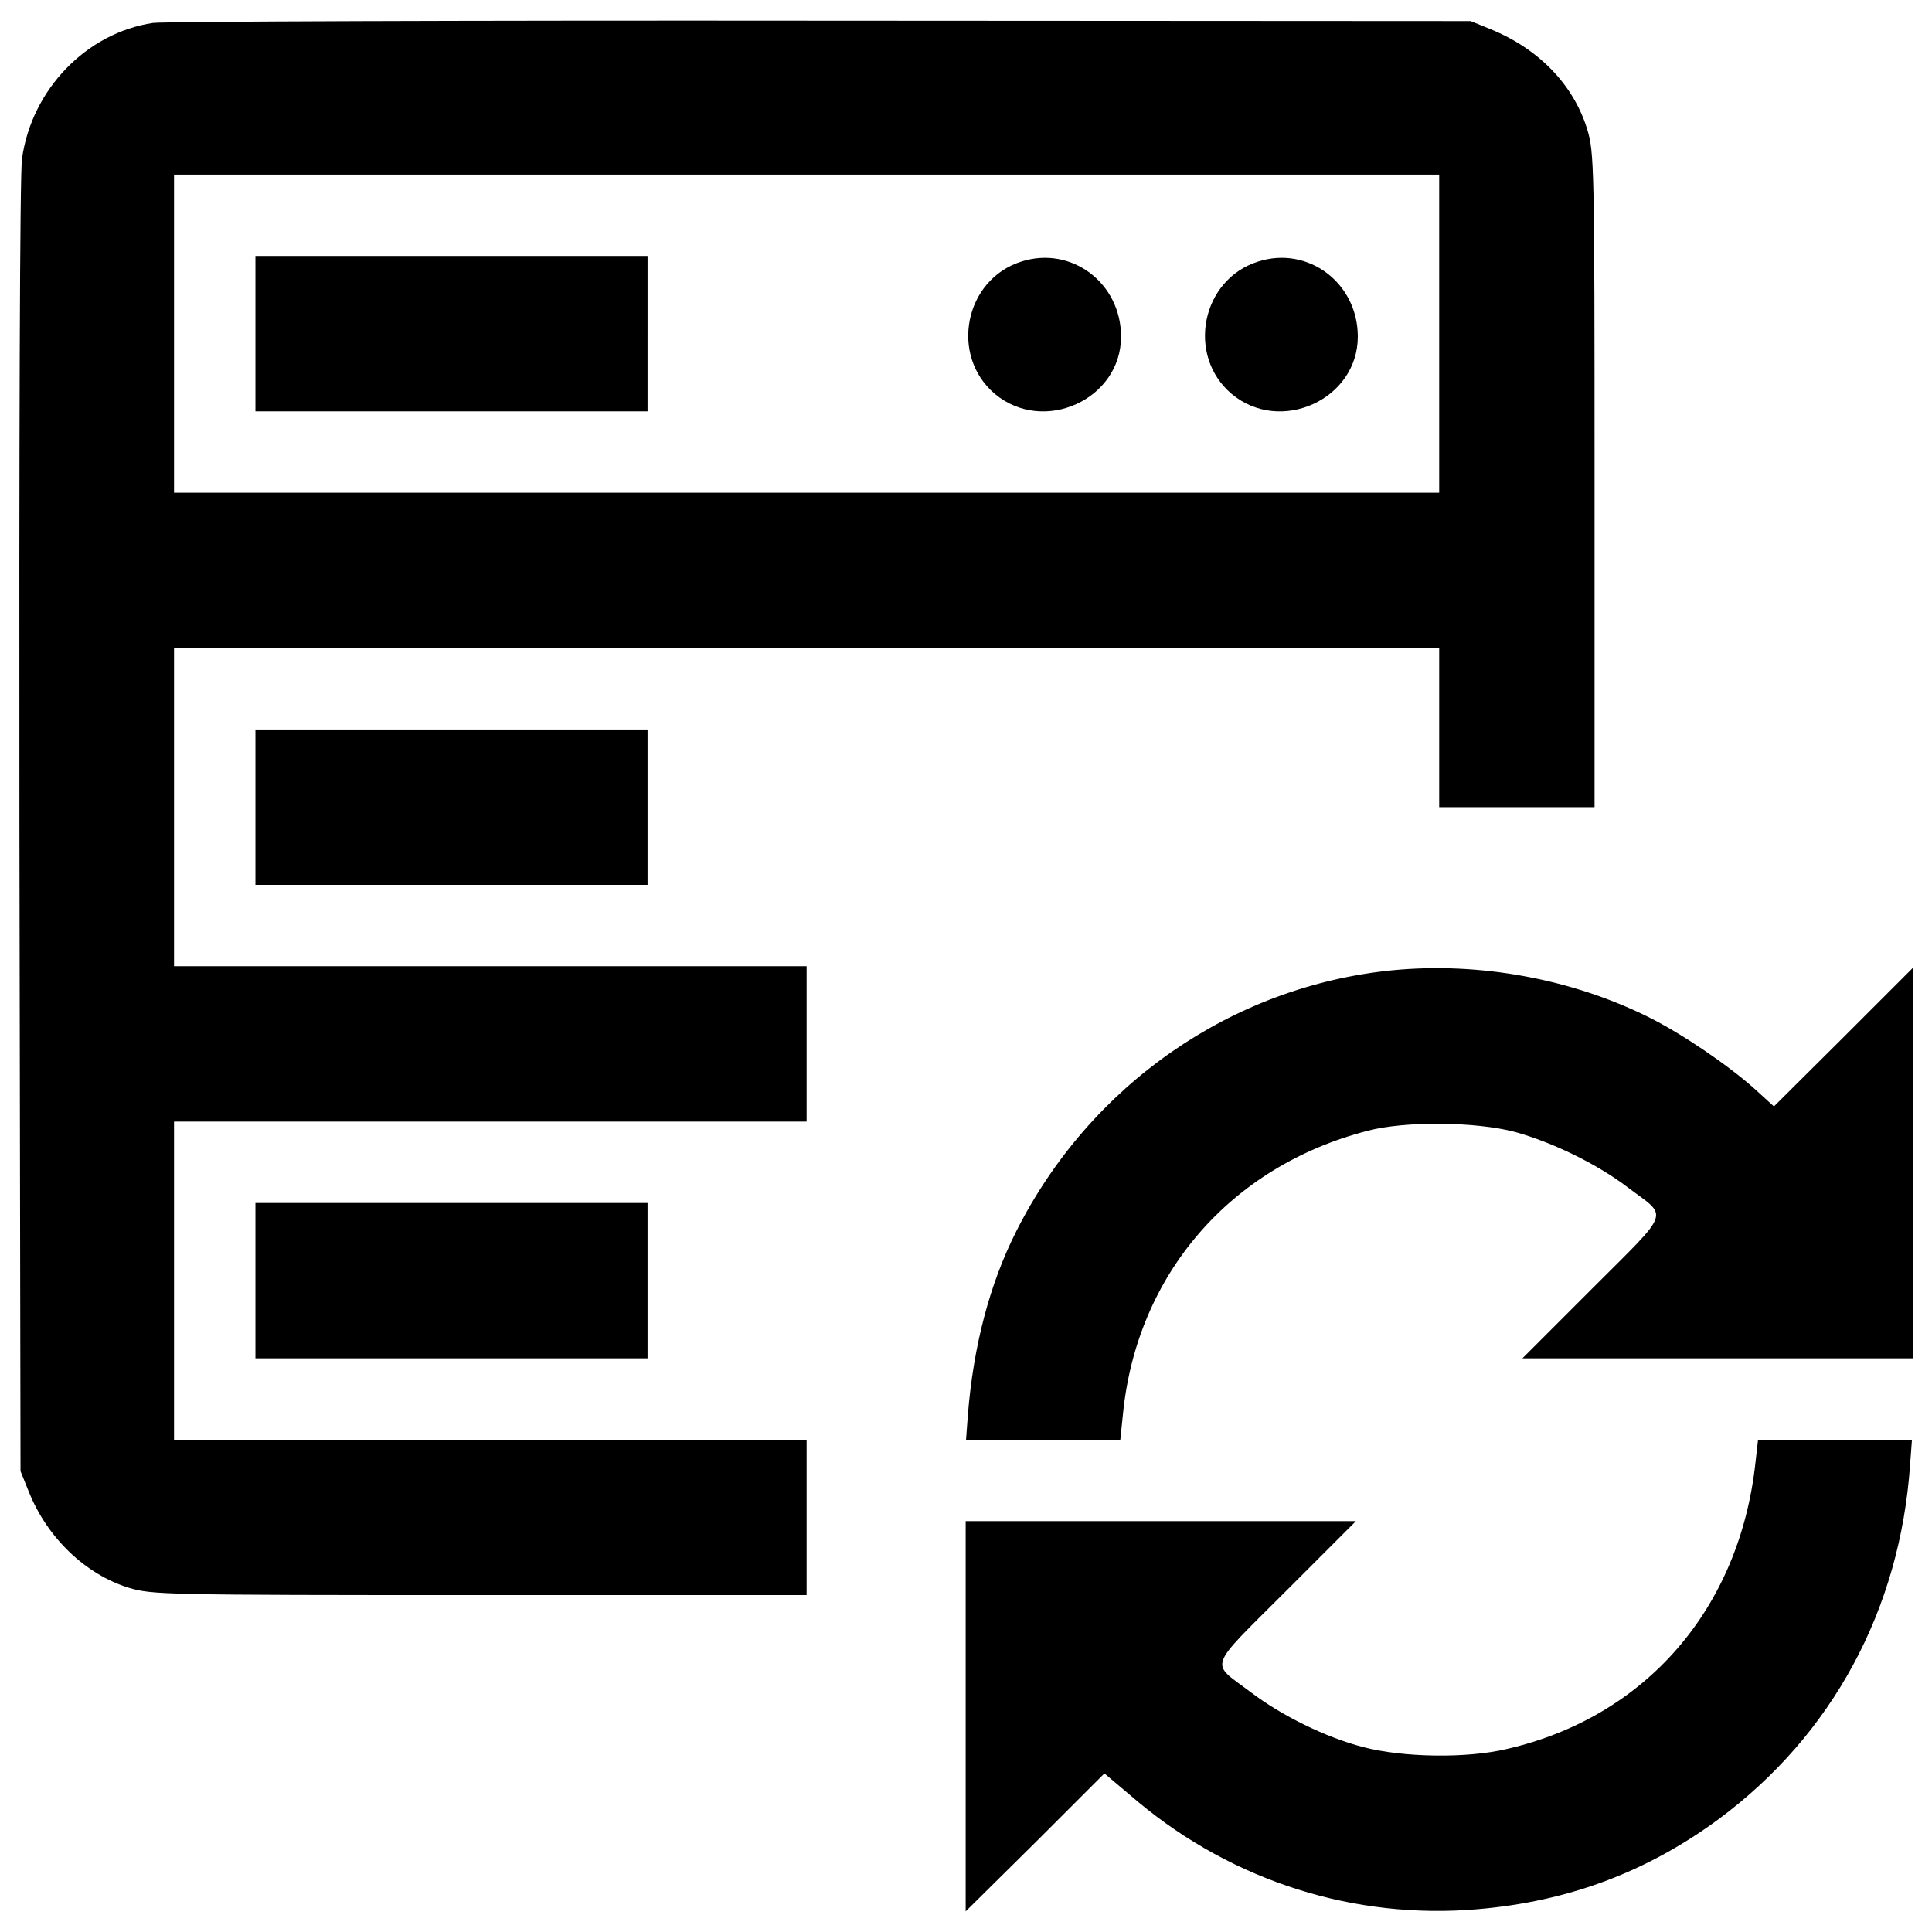 <?xml version="1.0" encoding="utf-8"?>
<!-- Svg Vector Icons : http://www.onlinewebfonts.com/icon -->
<!DOCTYPE svg PUBLIC "-//W3C//DTD SVG 1.1//EN" "http://www.w3.org/Graphics/SVG/1.1/DTD/svg11.dtd">
<svg version="1.1" xmlns="http://www.w3.org/2000/svg" xmlns:xlink="http://www.w3.org/1999/xlink" x="0px" y="0px" viewBox="0 0 1000 1000" enable-background="new 0 0 1000 1000" xml:space="preserve">
<g><g transform="translate(0,512) scale(0.1,-0.1)"><path d="M791.7,5001.4c-344.6-51.7-628-344.6-677.8-702.7c-11.5-78.5-15.3-1451.4-13.4-3461.8l5.7-3331.6l44-109.1c95.7-237.4,293-425.1,515.1-494c120.6-36.4,174.2-38.3,1817.1-38.3H4175v402.1v402.1H2537.9H900.8v823.3v823.3h1637.1H4175v402.1v402.1H2537.9H900.8v823.3v823.3H4175h3274.2v-411.7V942.2h402.1h402.1v1692.6c0,1642.8-1.9,1696.4-38.3,1817.1c-70.8,229.8-250.8,415.5-499.7,517l-103.4,42.1l-3360.3,1.9C2403.9,5014.8,847.2,5009,791.7,5001.4z M7449.2,3393v-823.3H4175H900.8V3393v823.3H4175h3274.2V3393z"/><path d="M1322.1,3393v-402.1h1014.8h1014.8V3393v402.1H2336.9H1322.1V3393z"/><path d="M5287.5,3766.4c-294.9-91.9-373.4-486.3-137.9-685.5c252.7-210.6,652.9-28.7,652.9,296.8C5802.5,3655.3,5545.9,3848.7,5287.5,3766.4z"/><path d="M6512.9,3766.4c-294.9-91.9-373.4-486.3-137.8-685.5c252.7-210.6,652.9-28.7,652.9,296.8C7027.9,3655.3,6771.3,3848.7,6512.9,3766.4z"/><path d="M1322.1,942.2V540.1h1014.8h1014.8v402.1v402.1H2336.9H1322.1V942.2z"/><path d="M7206,97.8c-829.1-82.3-1564.3-591.6-1947.3-1353.7c-136-270-220.2-589.8-248.9-945.9l-9.6-130.2h400.2h398.3l13.4,130.2C5882.9-1478,6367.3-917,7077.7-733.2c193.4,51.7,561,47.9,764-5.7c193.4-53.6,423.1-164.7,584-287.2c210.6-158.9,229.8-109.2-183.8-522.7L7880-1910.7h1011H9900v1009.1v1011l-358.1-358.1l-360-358.1l-105.3,95.7c-134,118.7-371.5,281.5-545.7,367.6C8132.7,53.8,7655.9,141.8,7206,97.8z"/><path d="M1322.1-1508.7v-402.1h1014.8h1014.8v402.1v402.1H2336.9H1322.1V-1508.7z"/><path d="M9086.2-2450.7c-82.3-756.3-568.7-1317.3-1286.7-1482c-208.7-49.8-538-44.1-742.9,9.6c-193.4,49.8-423.1,162.8-584,285.3c-210.6,158.9-229.8,109.1,183.8,522.7l361.9,361.9h-1011H4998.3v-1009.1v-1011l360,356.1l358.1,358.1l174.3-147.4c494-411.7,1122-610.8,1759.6-555.3c469.1,40.2,875,193.4,1244.6,465.3c589.7,436.6,940.1,1085.6,991.8,1836.2l9.6,128.3h-398.3h-398.3L9086.2-2450.7z"/></g></g>
</svg>